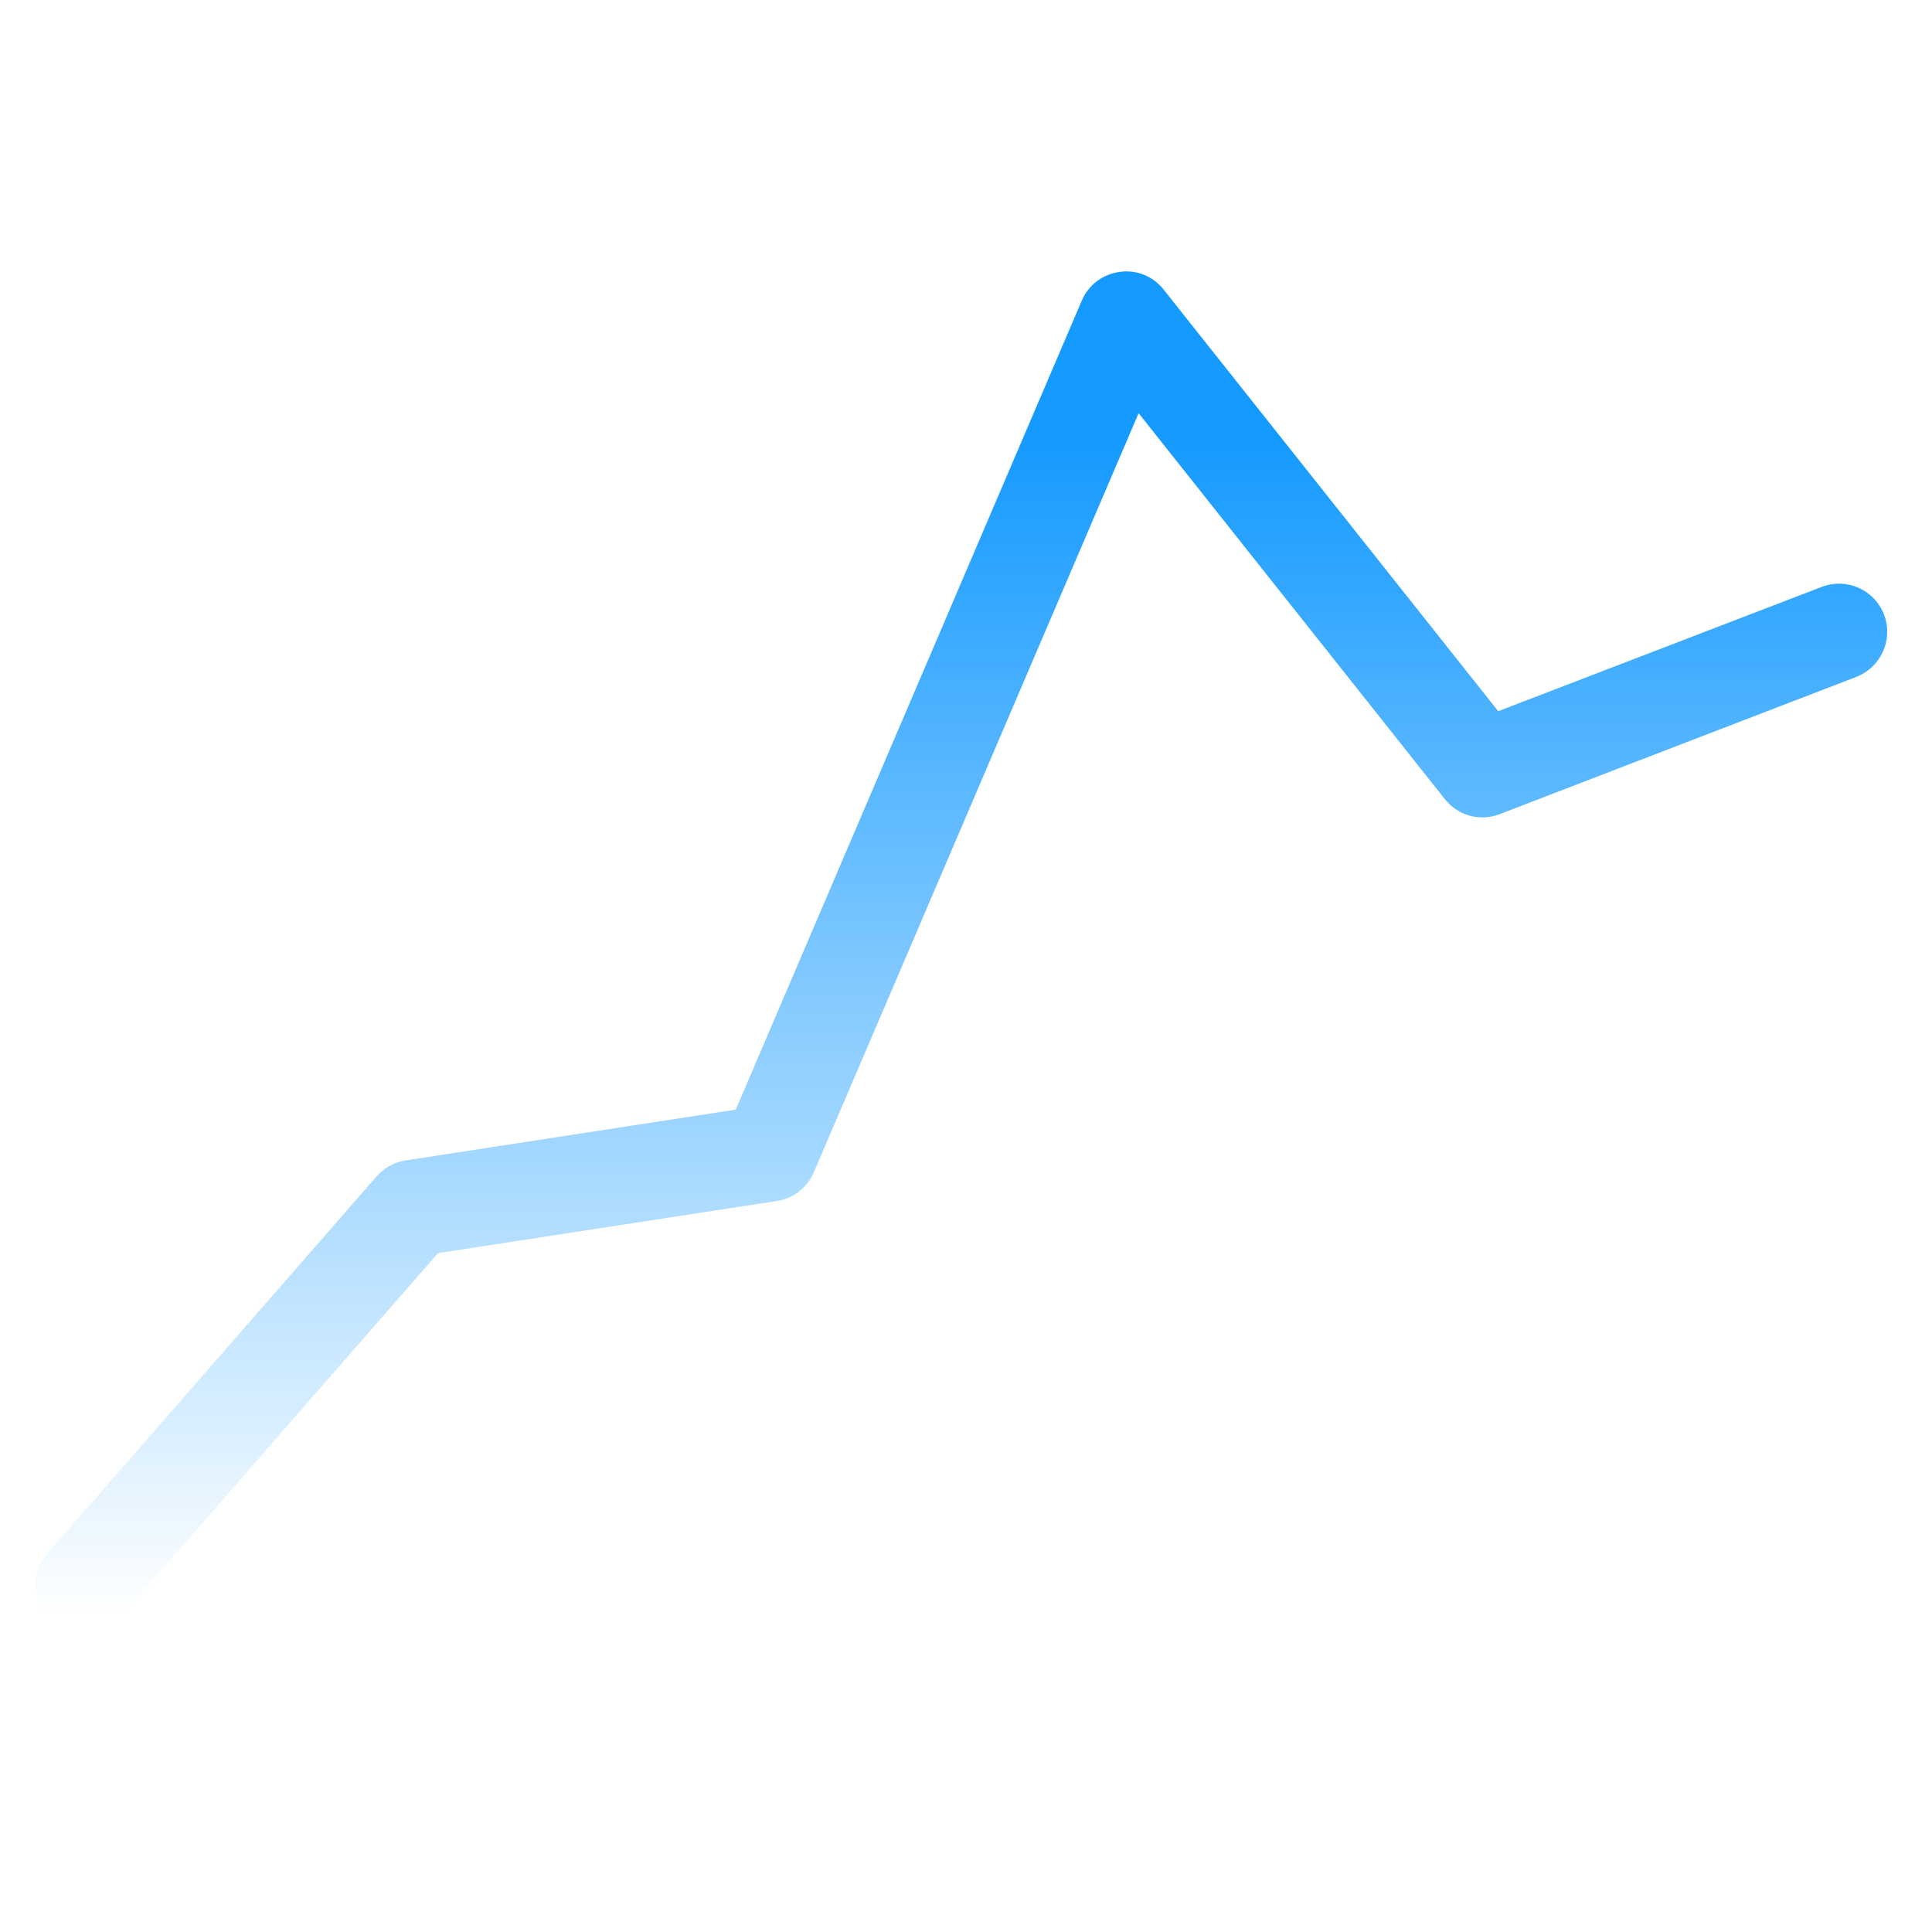 <?xml version="1.0" encoding="UTF-8" standalone="no"?>
<!DOCTYPE svg PUBLIC "-//W3C//DTD SVG 1.1//EN" "http://www.w3.org/Graphics/SVG/1.1/DTD/svg11.dtd">
<svg width="100%" height="100%" viewBox="0 0 80 80" version="1.1" xmlns="http://www.w3.org/2000/svg" xmlns:xlink="http://www.w3.org/1999/xlink" xml:space="preserve" xmlns:serif="http://www.serif.com/" style="fill-rule:evenodd;clip-rule:evenodd;stroke-linejoin:round;stroke-miterlimit:2;">
    <g transform="matrix(0.494,0,0,0.494,-1498.53,172.385)">
        <g>
            <g>
                <g transform="matrix(1.055,0,0,1.055,2125.45,-313.591)">
                    <rect x="859.943" y="-33.506" width="153.506" height="153.506" style="fill:none;"/>
                </g>
                <g transform="matrix(2.197,0,0,2.3,507.266,-5636.59)">
                    <g>
                        <path d="M1154.44,2357.89L1166.55,2344.64C1166.55,2344.64 1179.48,2342.74 1179.48,2342.74C1180.11,2342.65 1180.64,2342.25 1180.89,2341.69L1193.28,2314.03C1193.28,2314.03 1204.96,2328.09 1204.96,2328.09C1205.46,2328.7 1206.31,2328.92 1207.06,2328.64L1220.66,2323.64C1221.61,2323.29 1222.08,2322.27 1221.72,2321.37C1221.35,2320.46 1220.29,2320.01 1219.34,2320.36L1207,2324.89C1207,2324.89 1194.24,2309.53 1194.24,2309.53C1193.84,2309.04 1193.2,2308.79 1192.56,2308.88C1191.91,2308.96 1191.36,2309.36 1191.11,2309.93L1177.91,2339.41C1177.91,2339.41 1165.32,2341.26 1165.32,2341.26C1164.89,2341.32 1164.5,2341.53 1164.21,2341.84L1151.66,2355.57C1150.99,2356.3 1151.07,2357.42 1151.84,2358.05C1152.6,2358.69 1153.77,2358.62 1154.44,2357.89Z" style="fill:url(#_Linear1);"/>
                    </g>
                </g>
            </g>
        </g>
    </g>
    <defs>
        <linearGradient id="_Linear1" x1="0" y1="0" x2="1" y2="0" gradientUnits="userSpaceOnUse" gradientTransform="matrix(2.74861e-15,-42.875,32.367,1.89303e-15,1220,2357.84)"><stop offset="0" style="stop-color:rgb(21,154,255);stop-opacity:0"/><stop offset="1" style="stop-color:rgb(21,154,255);stop-opacity:1"/></linearGradient>
    </defs>
</svg>
